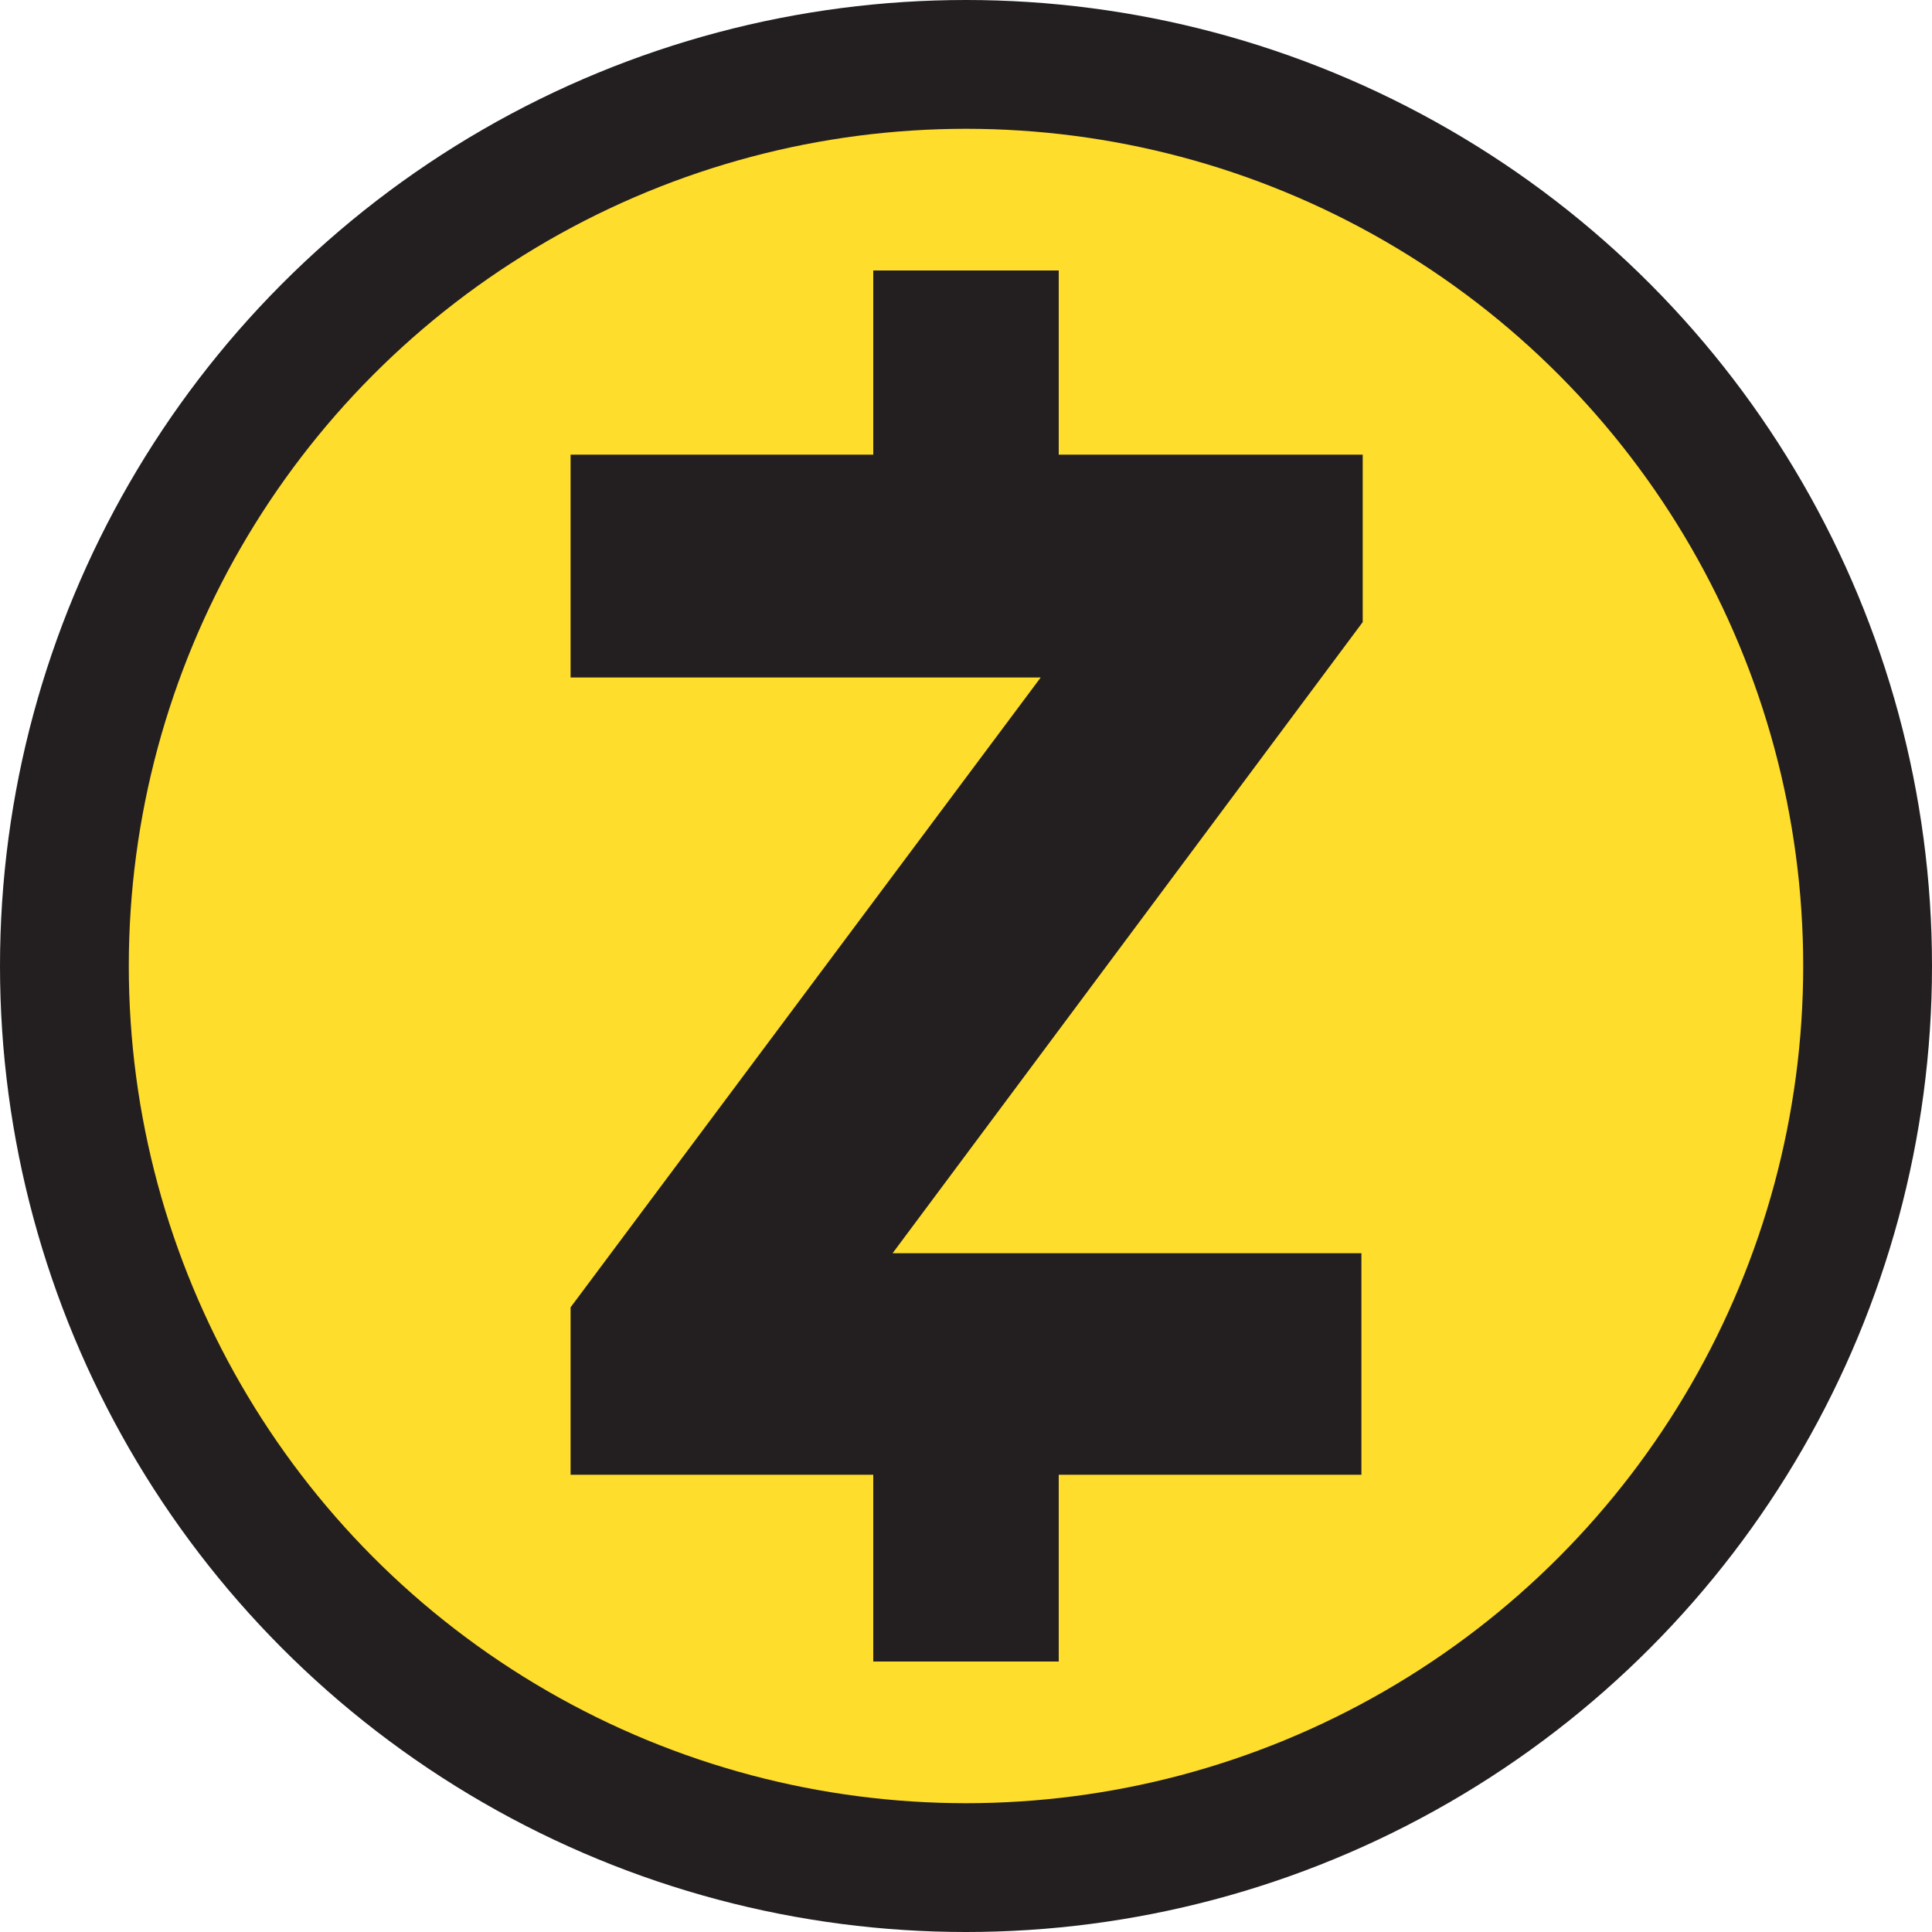 <svg version="1.2" baseProfile="tiny" id="Layer_1" xmlns="http://www.w3.org/2000/svg" xmlns:xlink="http://www.w3.org/1999/xlink" x="0px" y="0px" viewBox="0 0 150 150" overflow="scroll" xml:space="preserve">
<circle fill="#231F20" cx="75" cy="75" r="75"></circle>
  <circle fill="#FFDD2C" cx="75" cy="75" r="65"></circle>
  <path fill="#231F20" d="M44.3,101.5v13h23.5V129h14.4v-14.5h23.5V97.3H69.3l36.5-49v-13H82.2V21H67.8v14.3H44.3v17.3h36.5
	L44.3,101.5z"></path>
</svg>
